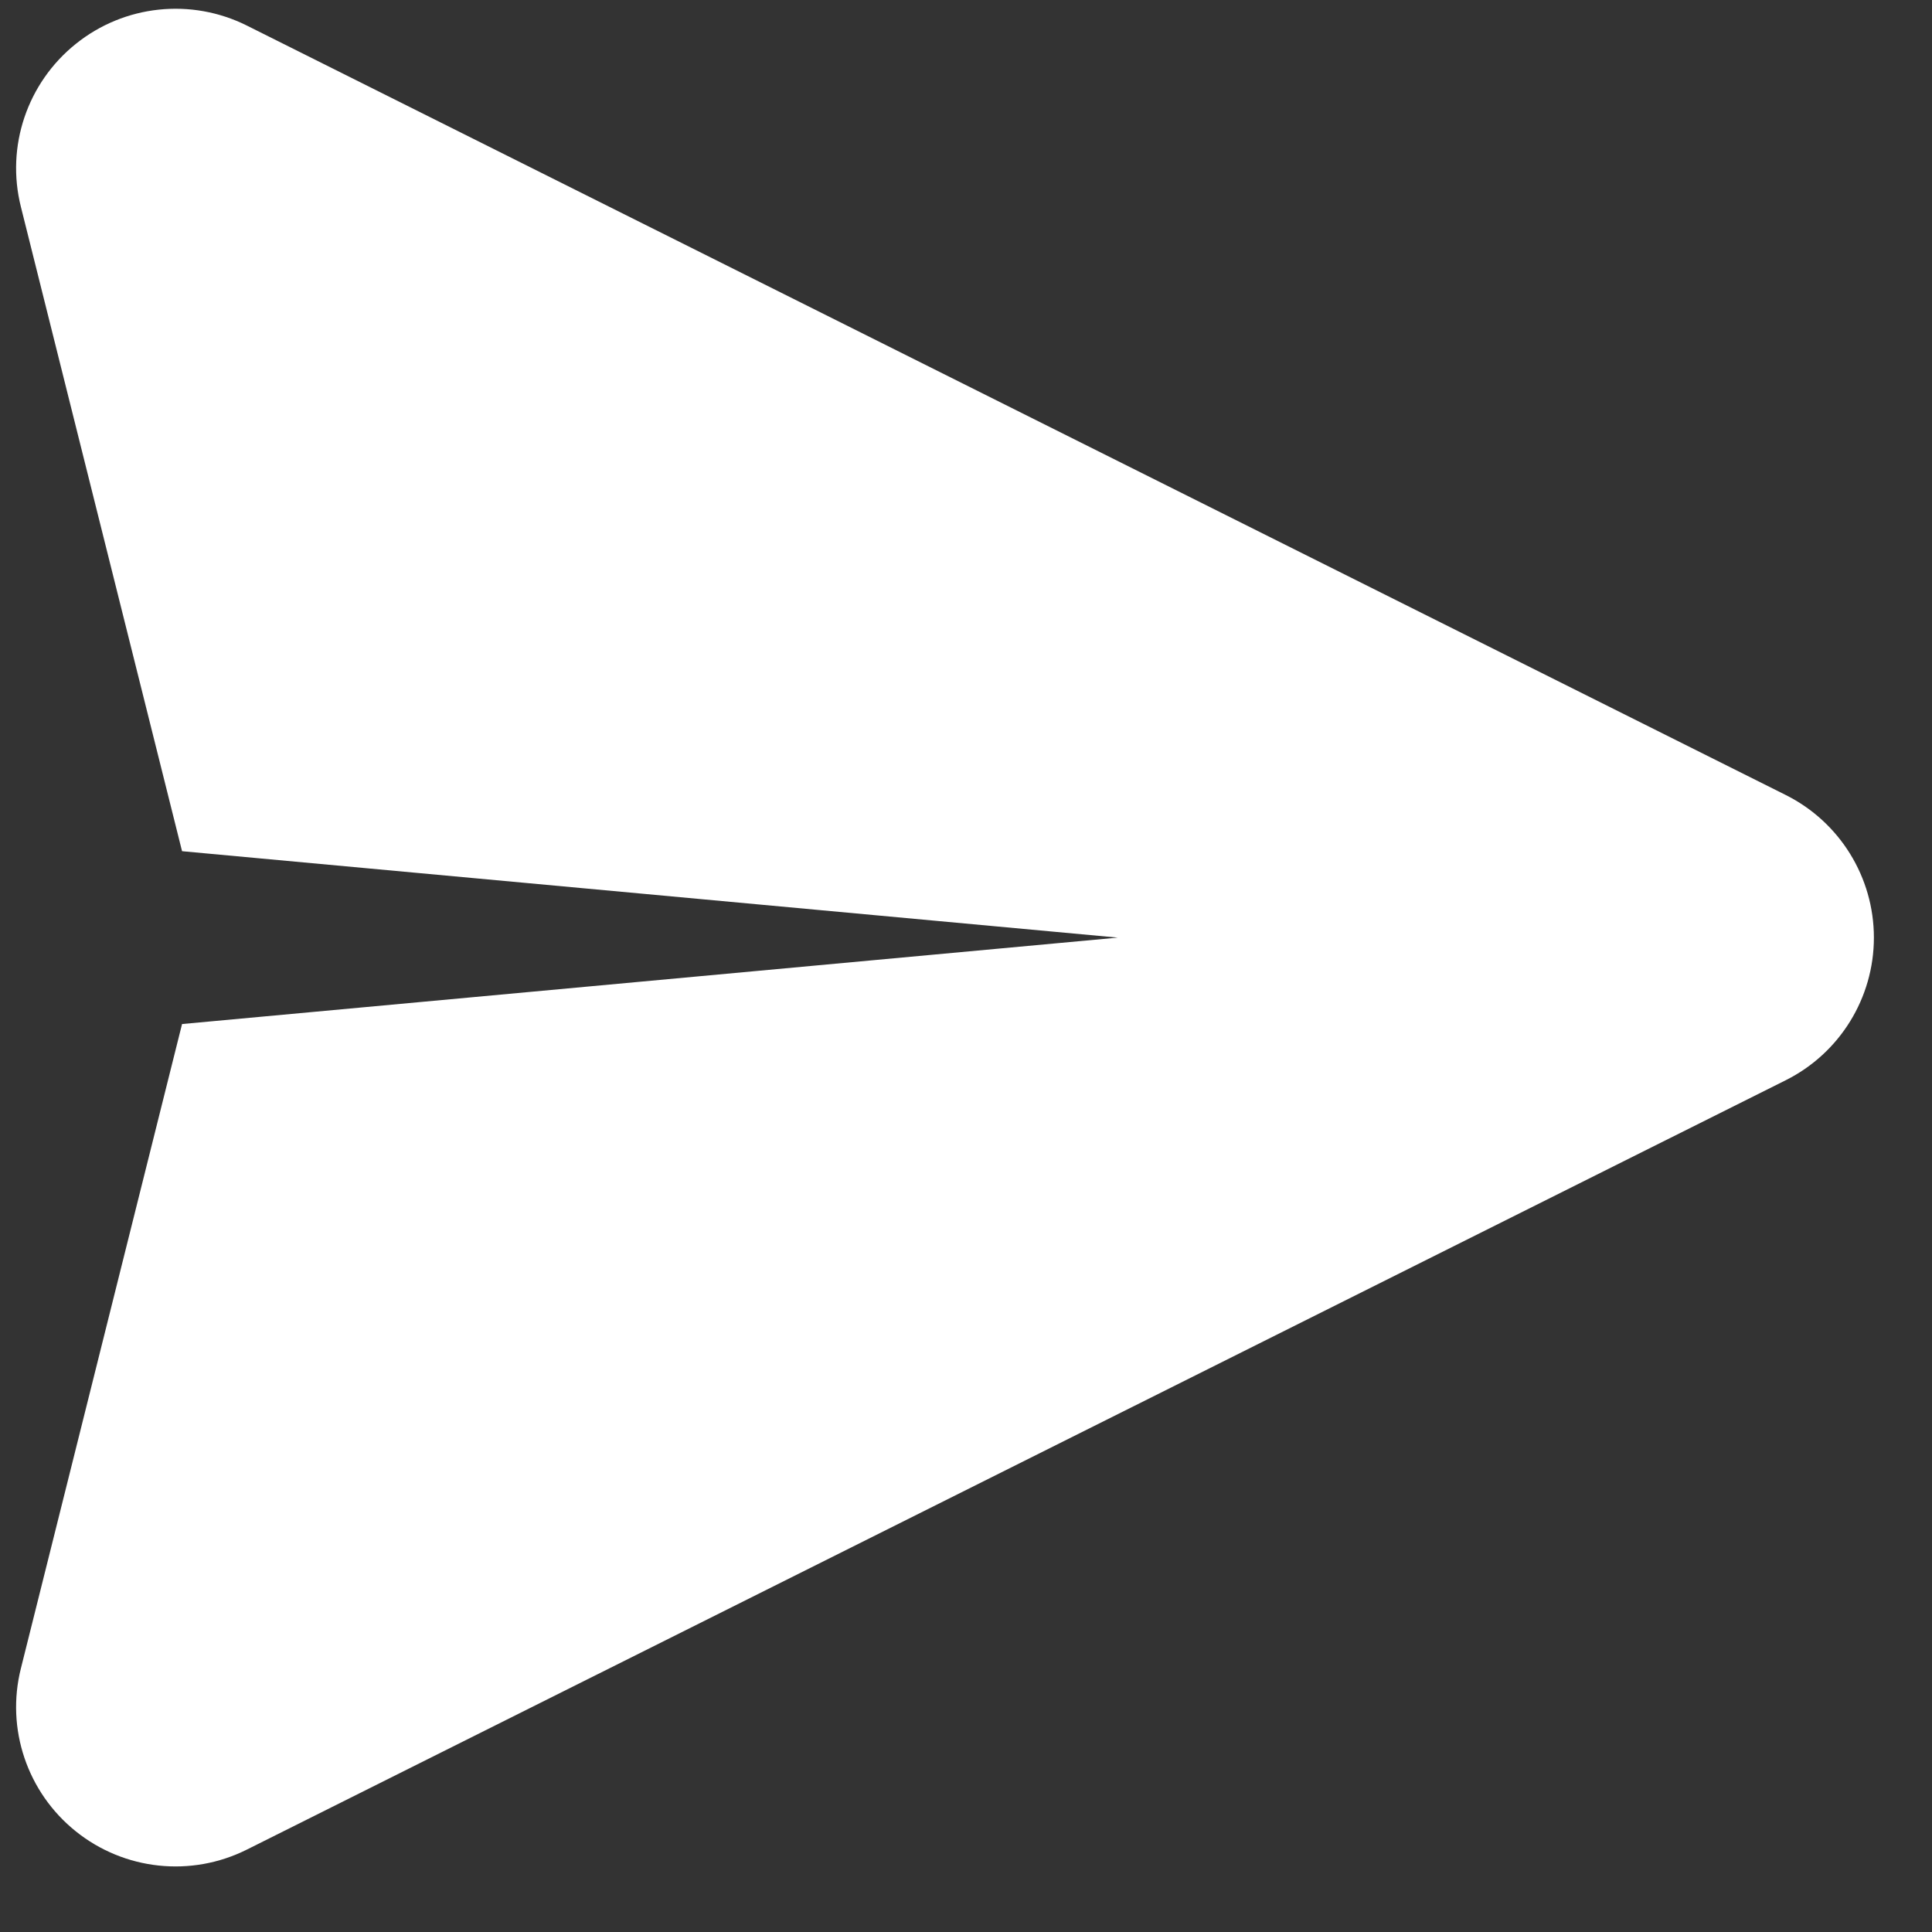 <svg width="26" height="26" viewBox="0 0 26 26" fill="none" xmlns="http://www.w3.org/2000/svg">
<rect x="0" y="0" width="26" height="26" fill="#333333" stroke="none"/>
<path fill-rule="evenodd" clip-rule="evenodd" d="M0.281 2.783C0.077 1.97 0.367 1.114 1.021 0.59C1.674 0.065 2.573 -0.03 3.322 0.344L24.032 10.699C24.758 11.062 25.218 11.805 25.218 12.618C25.218 13.431 24.758 14.174 24.032 14.537L3.322 24.891C2.573 25.266 1.674 25.17 1.021 24.646C0.367 24.122 0.077 23.266 0.281 22.453L2.45 13.781L15.043 12.618L2.45 11.455L0.281 2.783Z" fill="white"/>
</svg>
